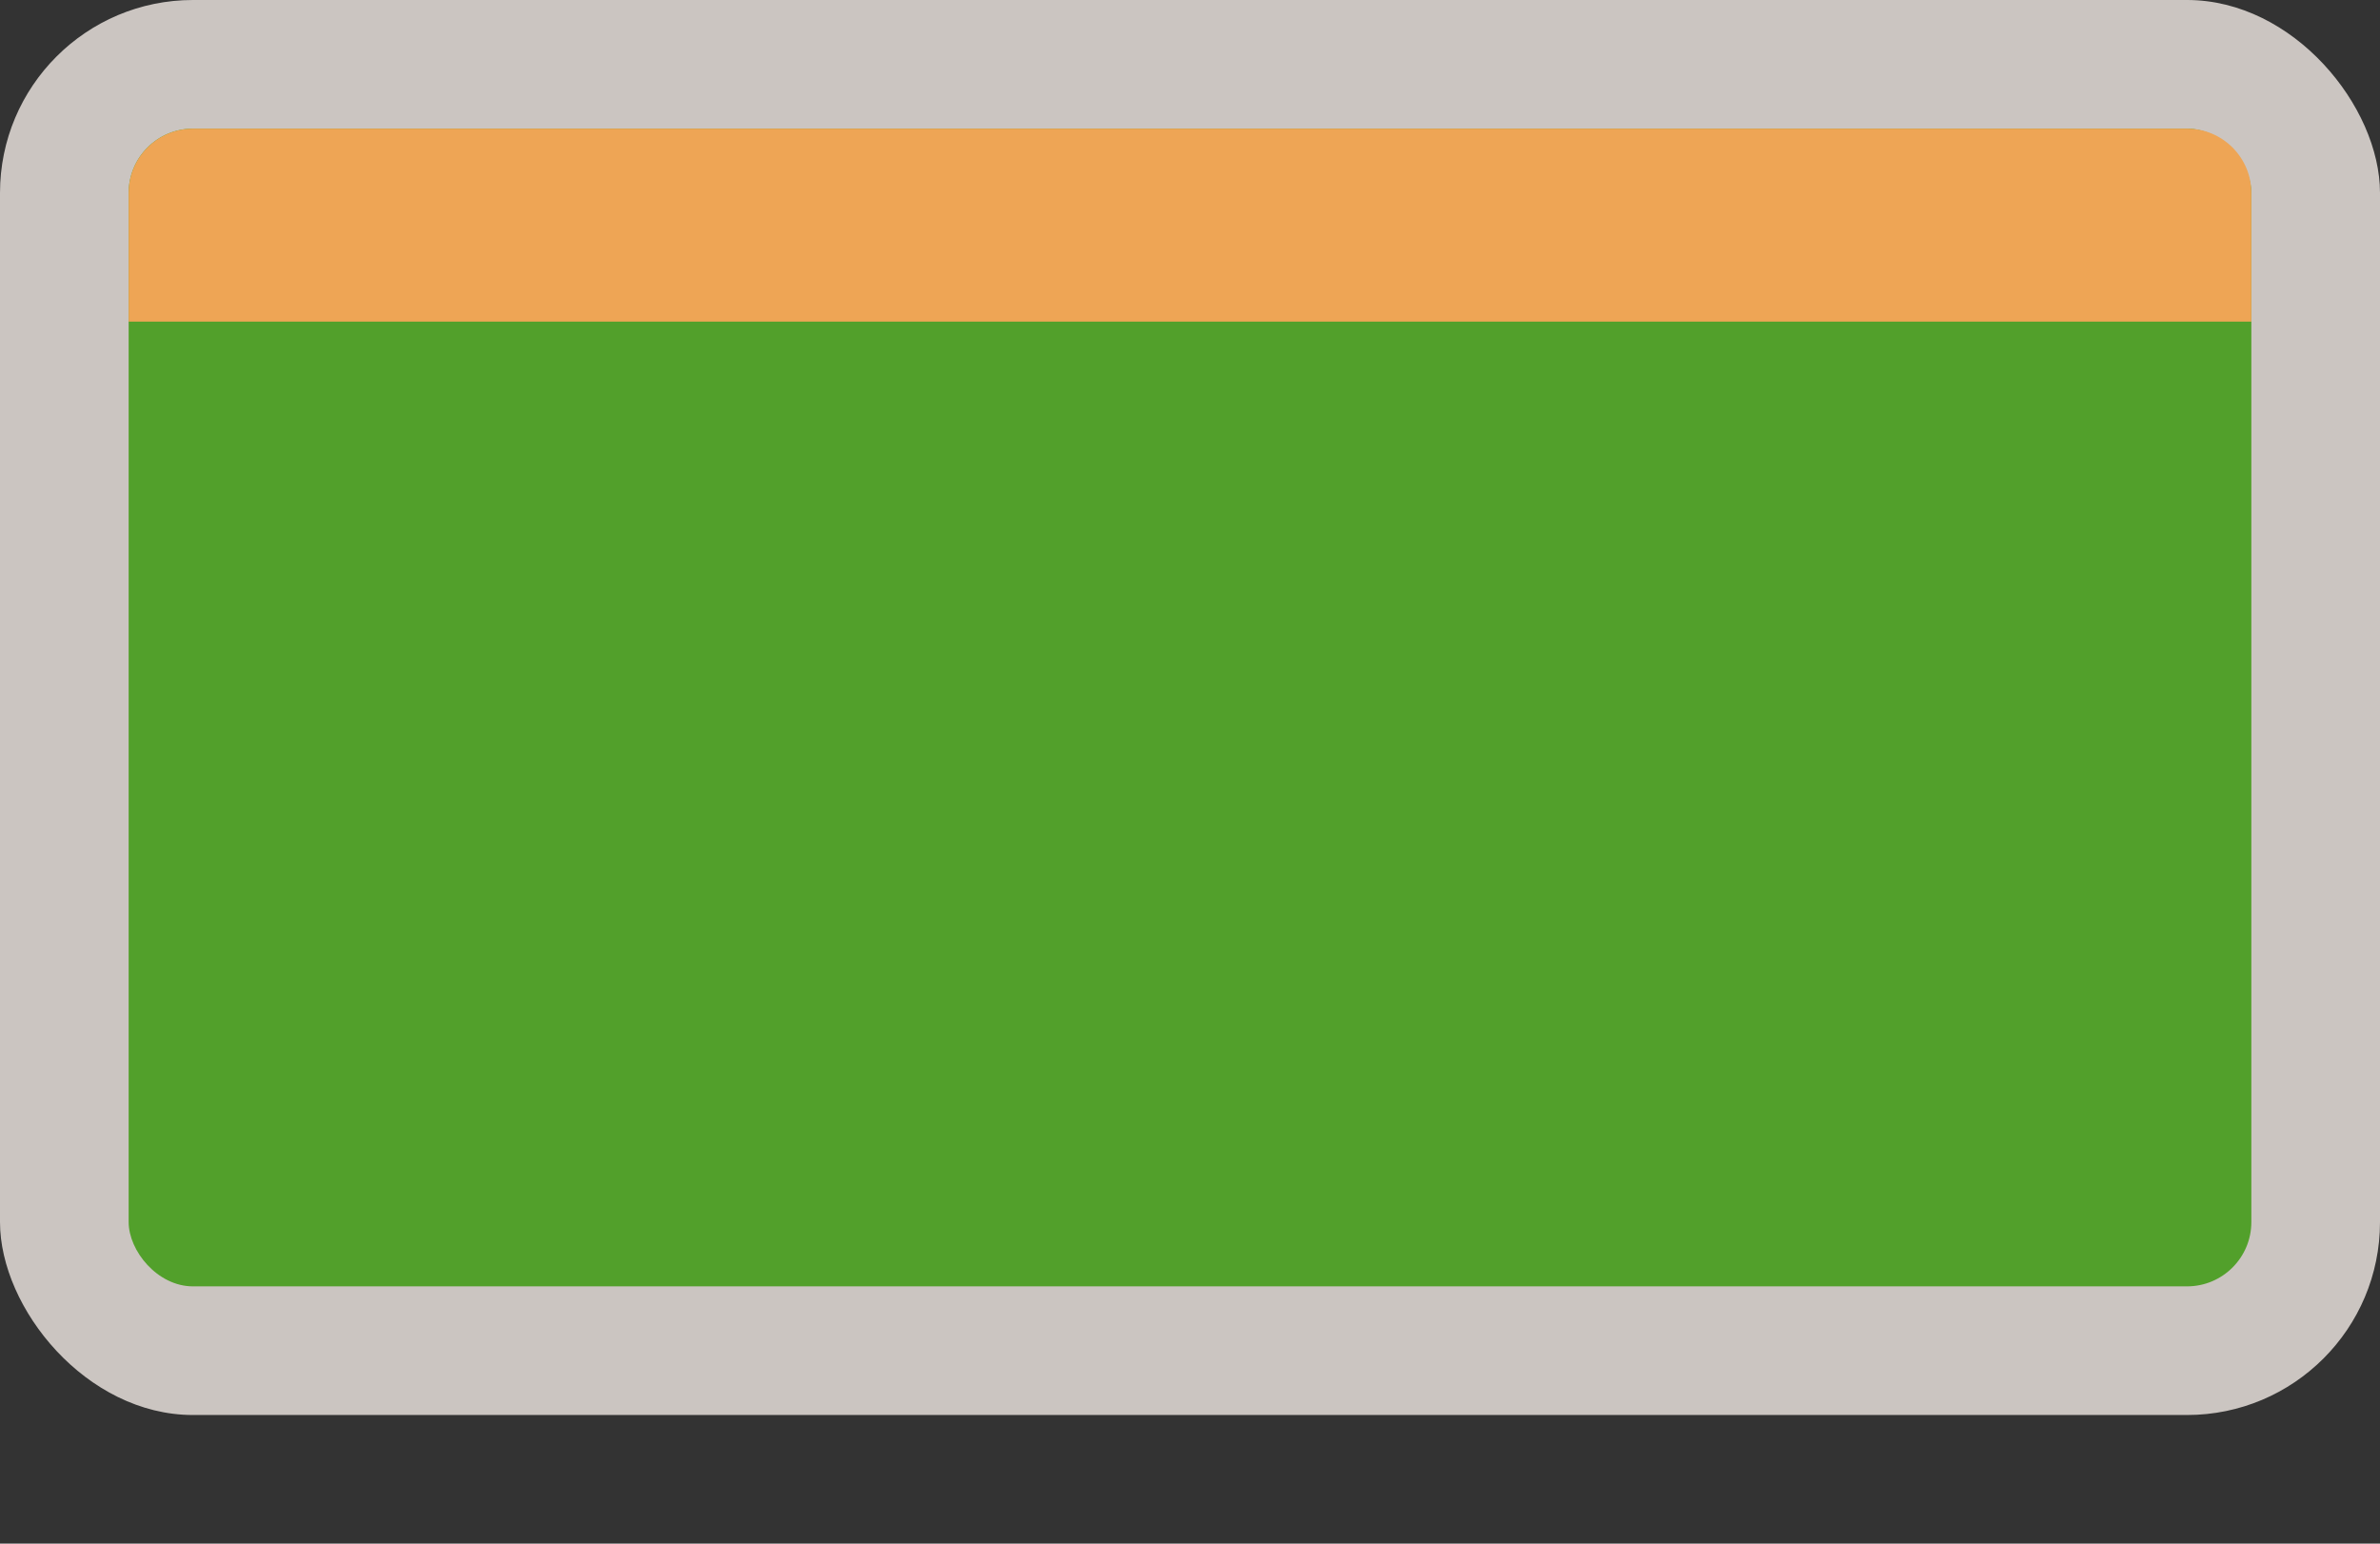 <svg width="37" height="24" viewBox="0 0 37 24" fill="none" xmlns="http://www.w3.org/2000/svg">
<rect x="0" y="0" width="37" height="24" fill="#333333" stroke="none"/>
<rect width="37" height="22" rx="3" fill="#F1EAE4" fill-opacity="0.8"/>
<rect x="2" y="2" width="33" height="18" rx="1" fill="#52A02B"/>
<path d="M2 3C2 2.448 2.448 2 3 2H34C34.552 2 35 2.448 35 3V5H2V3Z" fill="#EEA555"/>
</svg>
